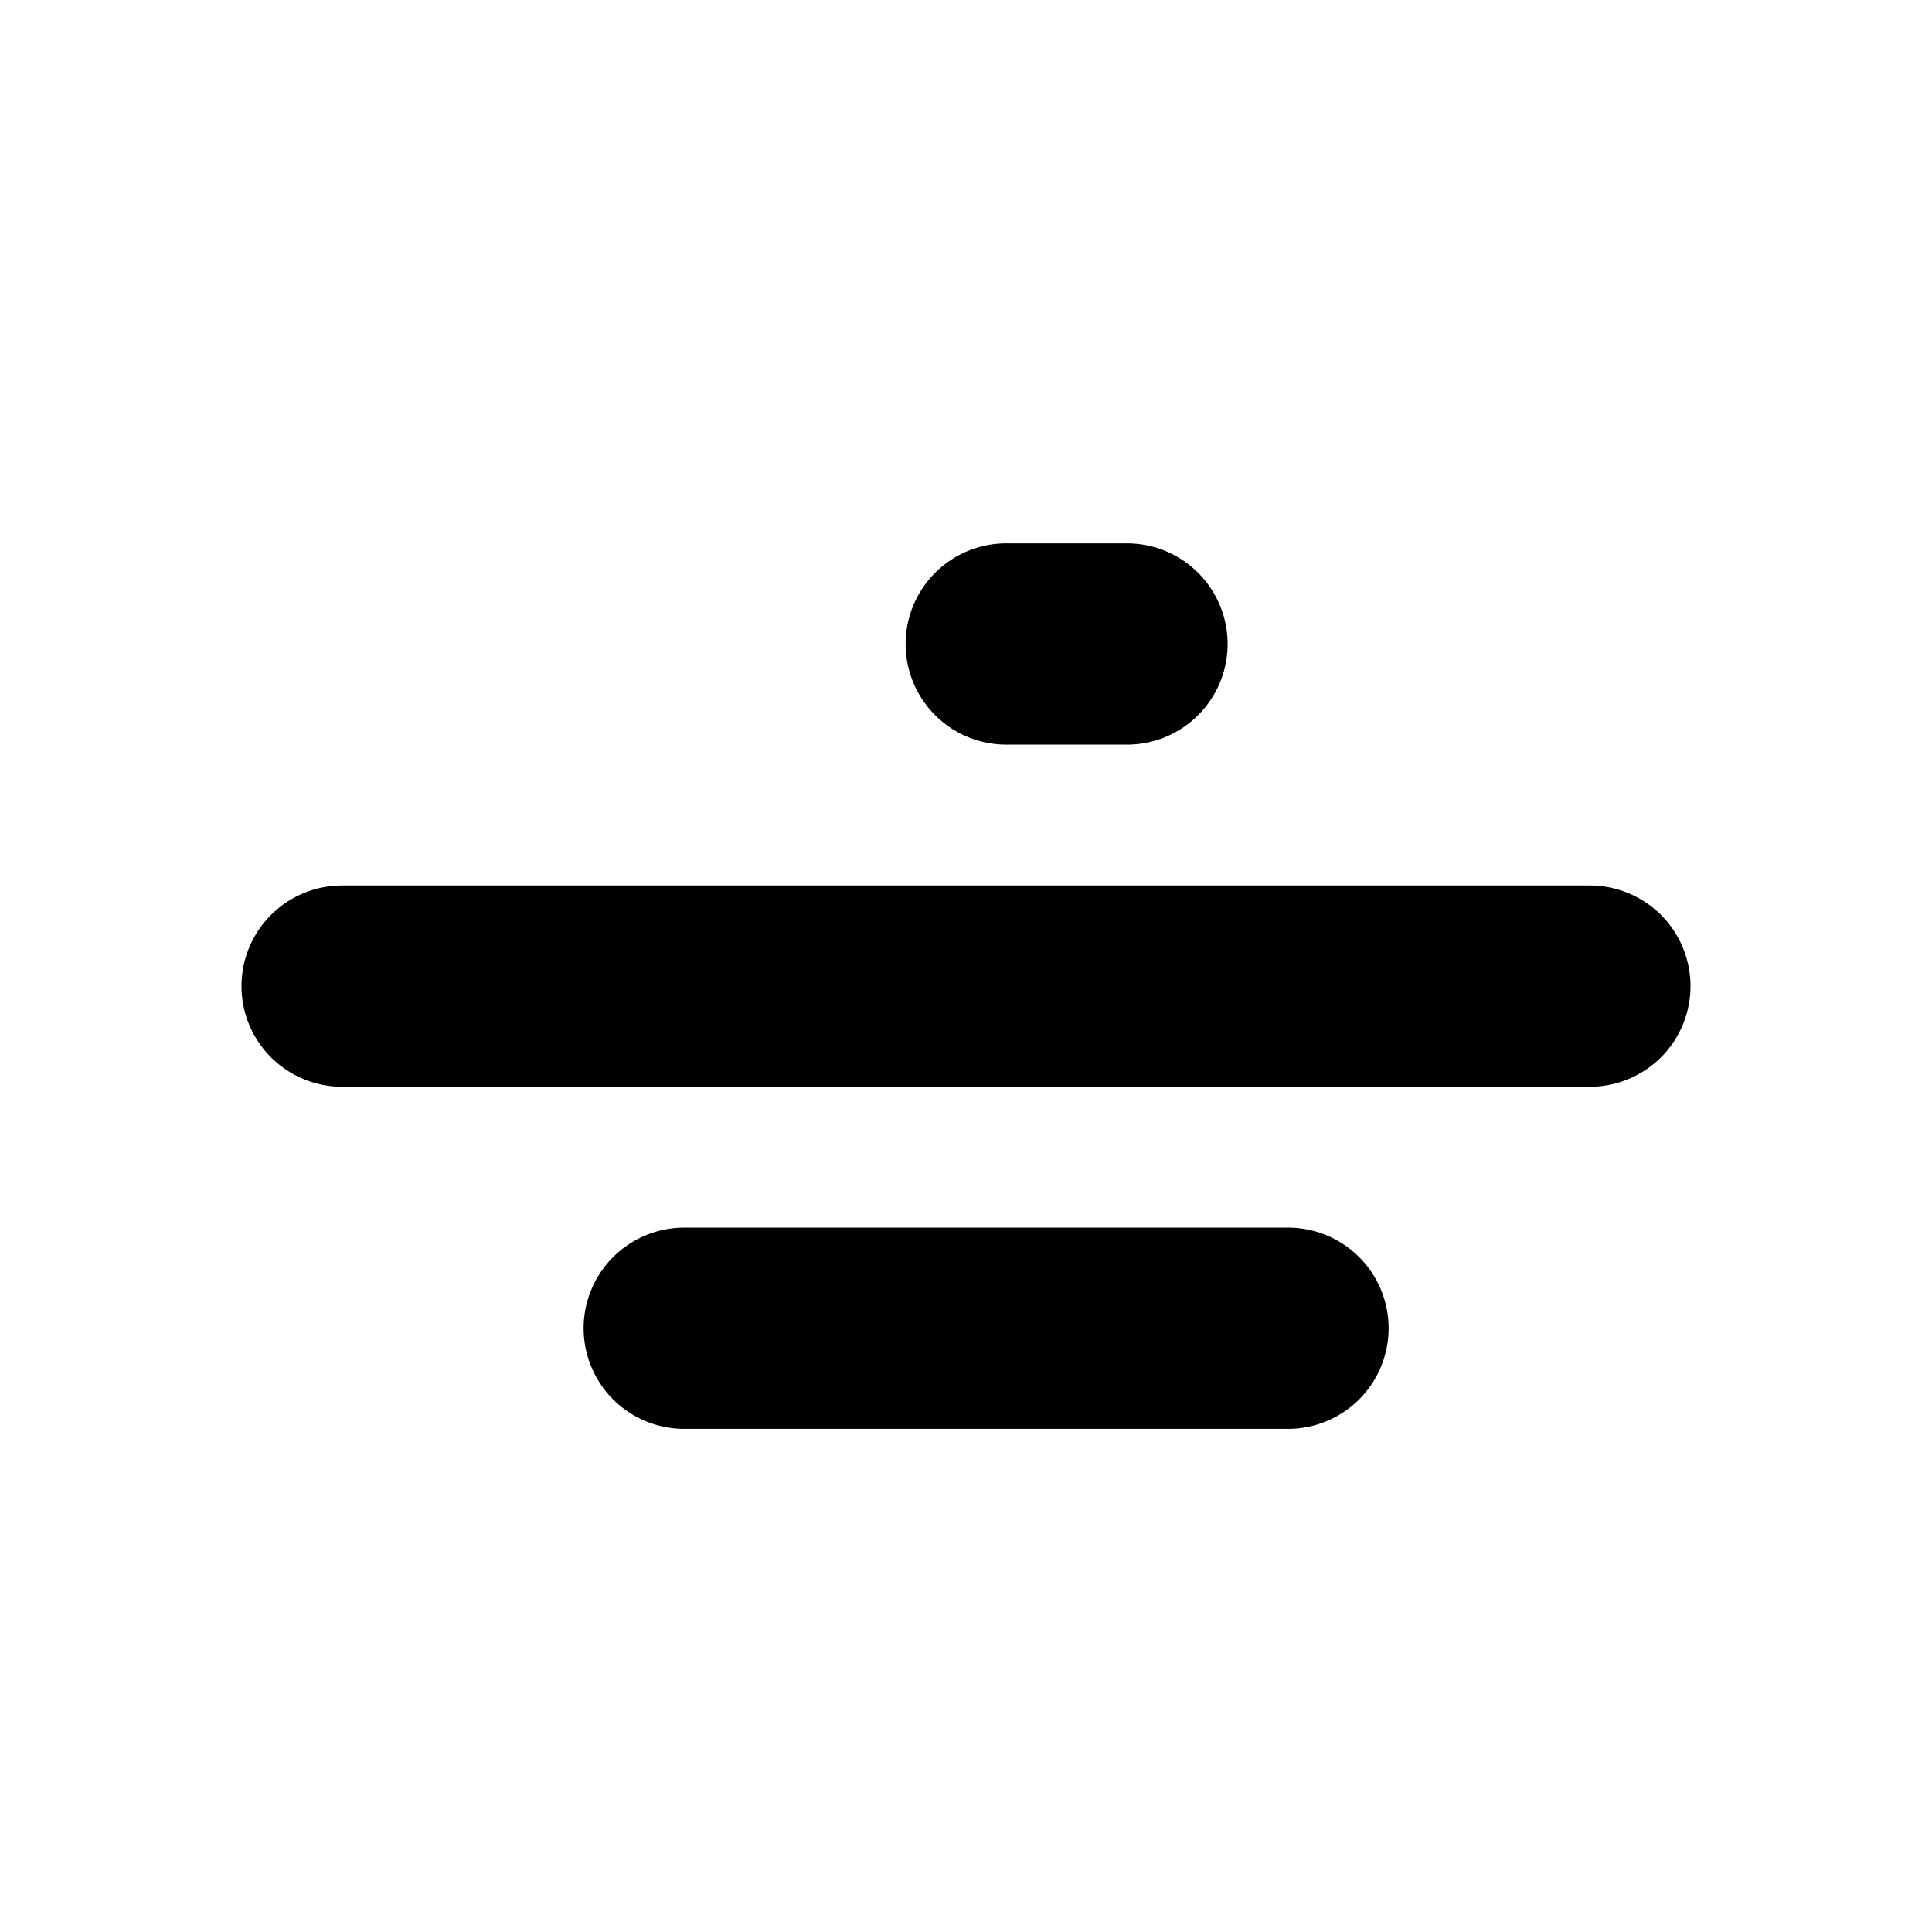 <svg xmlns="http://www.w3.org/2000/svg" viewBox="0 0 24 24" fill="none" stroke="currentColor" stroke-width="2" stroke-linecap="round" stroke-linejoin="round"><path d="M4 12.25a.25.25 0 0 1 .25-.25h15.5a.25.25 0 0 1 .25.25v0a.25.25 0 0 1-.25.25H4.25a.25.25 0 0 1-.25-.25v0Z"></path><path d="M8.25 16.5a.25.25 0 0 1 .25-.25h7.5a.25.25 0 0 1 .25.25v0a.25.25 0 0 1-.25.25h-7.5a.25.25 0 0 1-.25-.25v0Z"></path><path d="M12.25 8a.25.25 0 0 1 .25-.25h1.5a.25.25 0 0 1 .25.25v0a.25.25 0 0 1-.25.25h-1.5a.25.25 0 0 1-.25-.25v0Z"></path></svg>